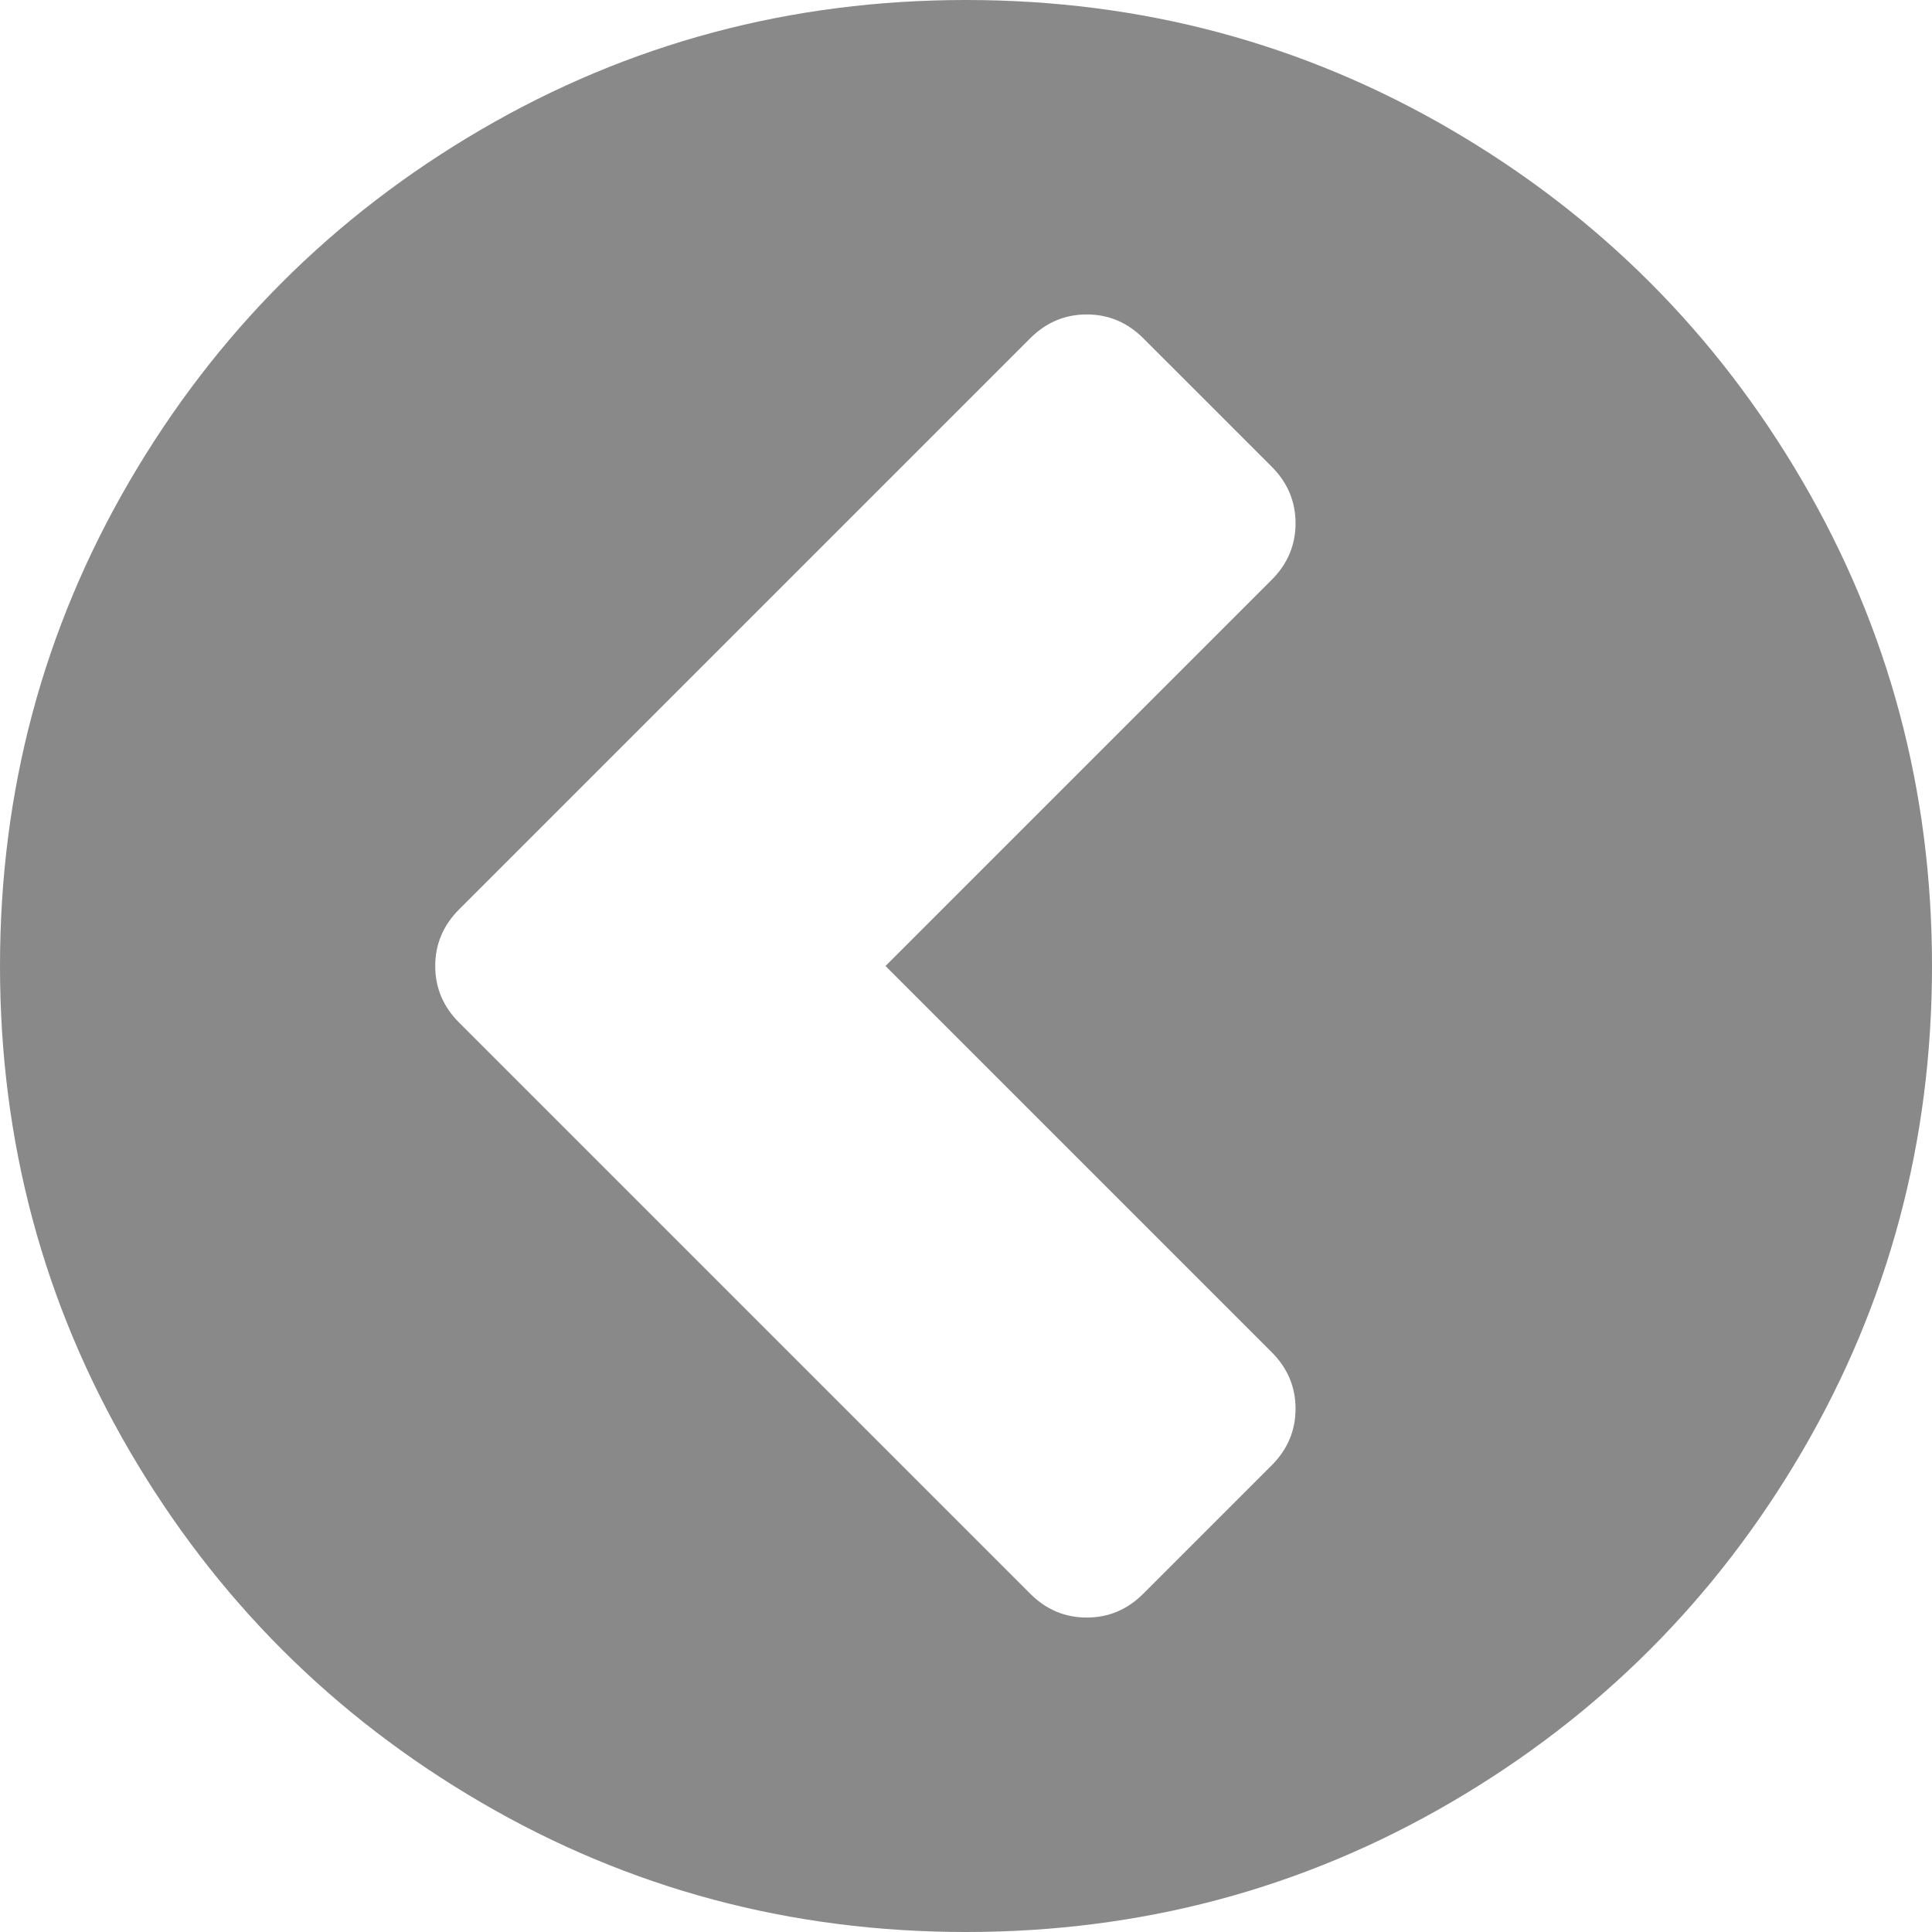 ﻿<?xml version="1.0" encoding="utf-8"?>
<svg version="1.1" xmlns:xlink="http://www.w3.org/1999/xlink" width="33px" height="33px" xmlns="http://www.w3.org/2000/svg">
  <g transform="matrix(1 0 0 1 16 -108 )">
    <path d="M 18.562 27.629  C 18.935 27.629  19.257 27.493  19.529 27.221  L 21.721 25.029  C 21.993 24.757  22.129 24.435  22.129 24.062  C 22.129 23.69  21.993 23.368  21.721 23.096  L 15.125 16.5  L 21.721 9.904  C 21.993 9.632  22.129 9.31  22.129 8.938  C 22.129 8.565  21.993 8.243  21.721 7.971  L 19.529 5.779  C 19.257 5.507  18.935 5.371  18.562 5.371  C 18.19 5.371  17.868 5.507  17.596 5.779  L 7.842 15.533  C 7.57 15.805  7.434 16.128  7.434 16.5  C 7.434 16.872  7.57 17.195  7.842 17.467  L 17.596 27.221  C 17.868 27.493  18.19 27.629  18.562 27.629  Z M 30.787 8.218  C 32.262 10.746  33 13.507  33 16.5  C 33 19.493  32.262 22.254  30.787 24.782  C 29.312 27.31  27.31 29.312  24.782 30.787  C 22.254 32.262  19.493 33  16.5 33  C 13.507 33  10.746 32.262  8.218 30.787  C 5.69 29.312  3.688 27.31  2.213 24.782  C 0.738 22.254  0 19.493  0 16.5  C 0 13.507  0.738 10.746  2.213 8.218  C 3.688 5.69  5.69 3.688  8.218 2.213  C 10.746 0.738  13.507 0  16.5 0  C 19.493 0  22.254 0.738  24.782 2.213  C 27.31 3.688  29.312 5.69  30.787 8.218  Z " fill-rule="nonzero" fill="#000000" stroke="none" fill-opacity="0.463" transform="matrix(1 0 0 1 -16 108 )" />
  </g>
</svg>
